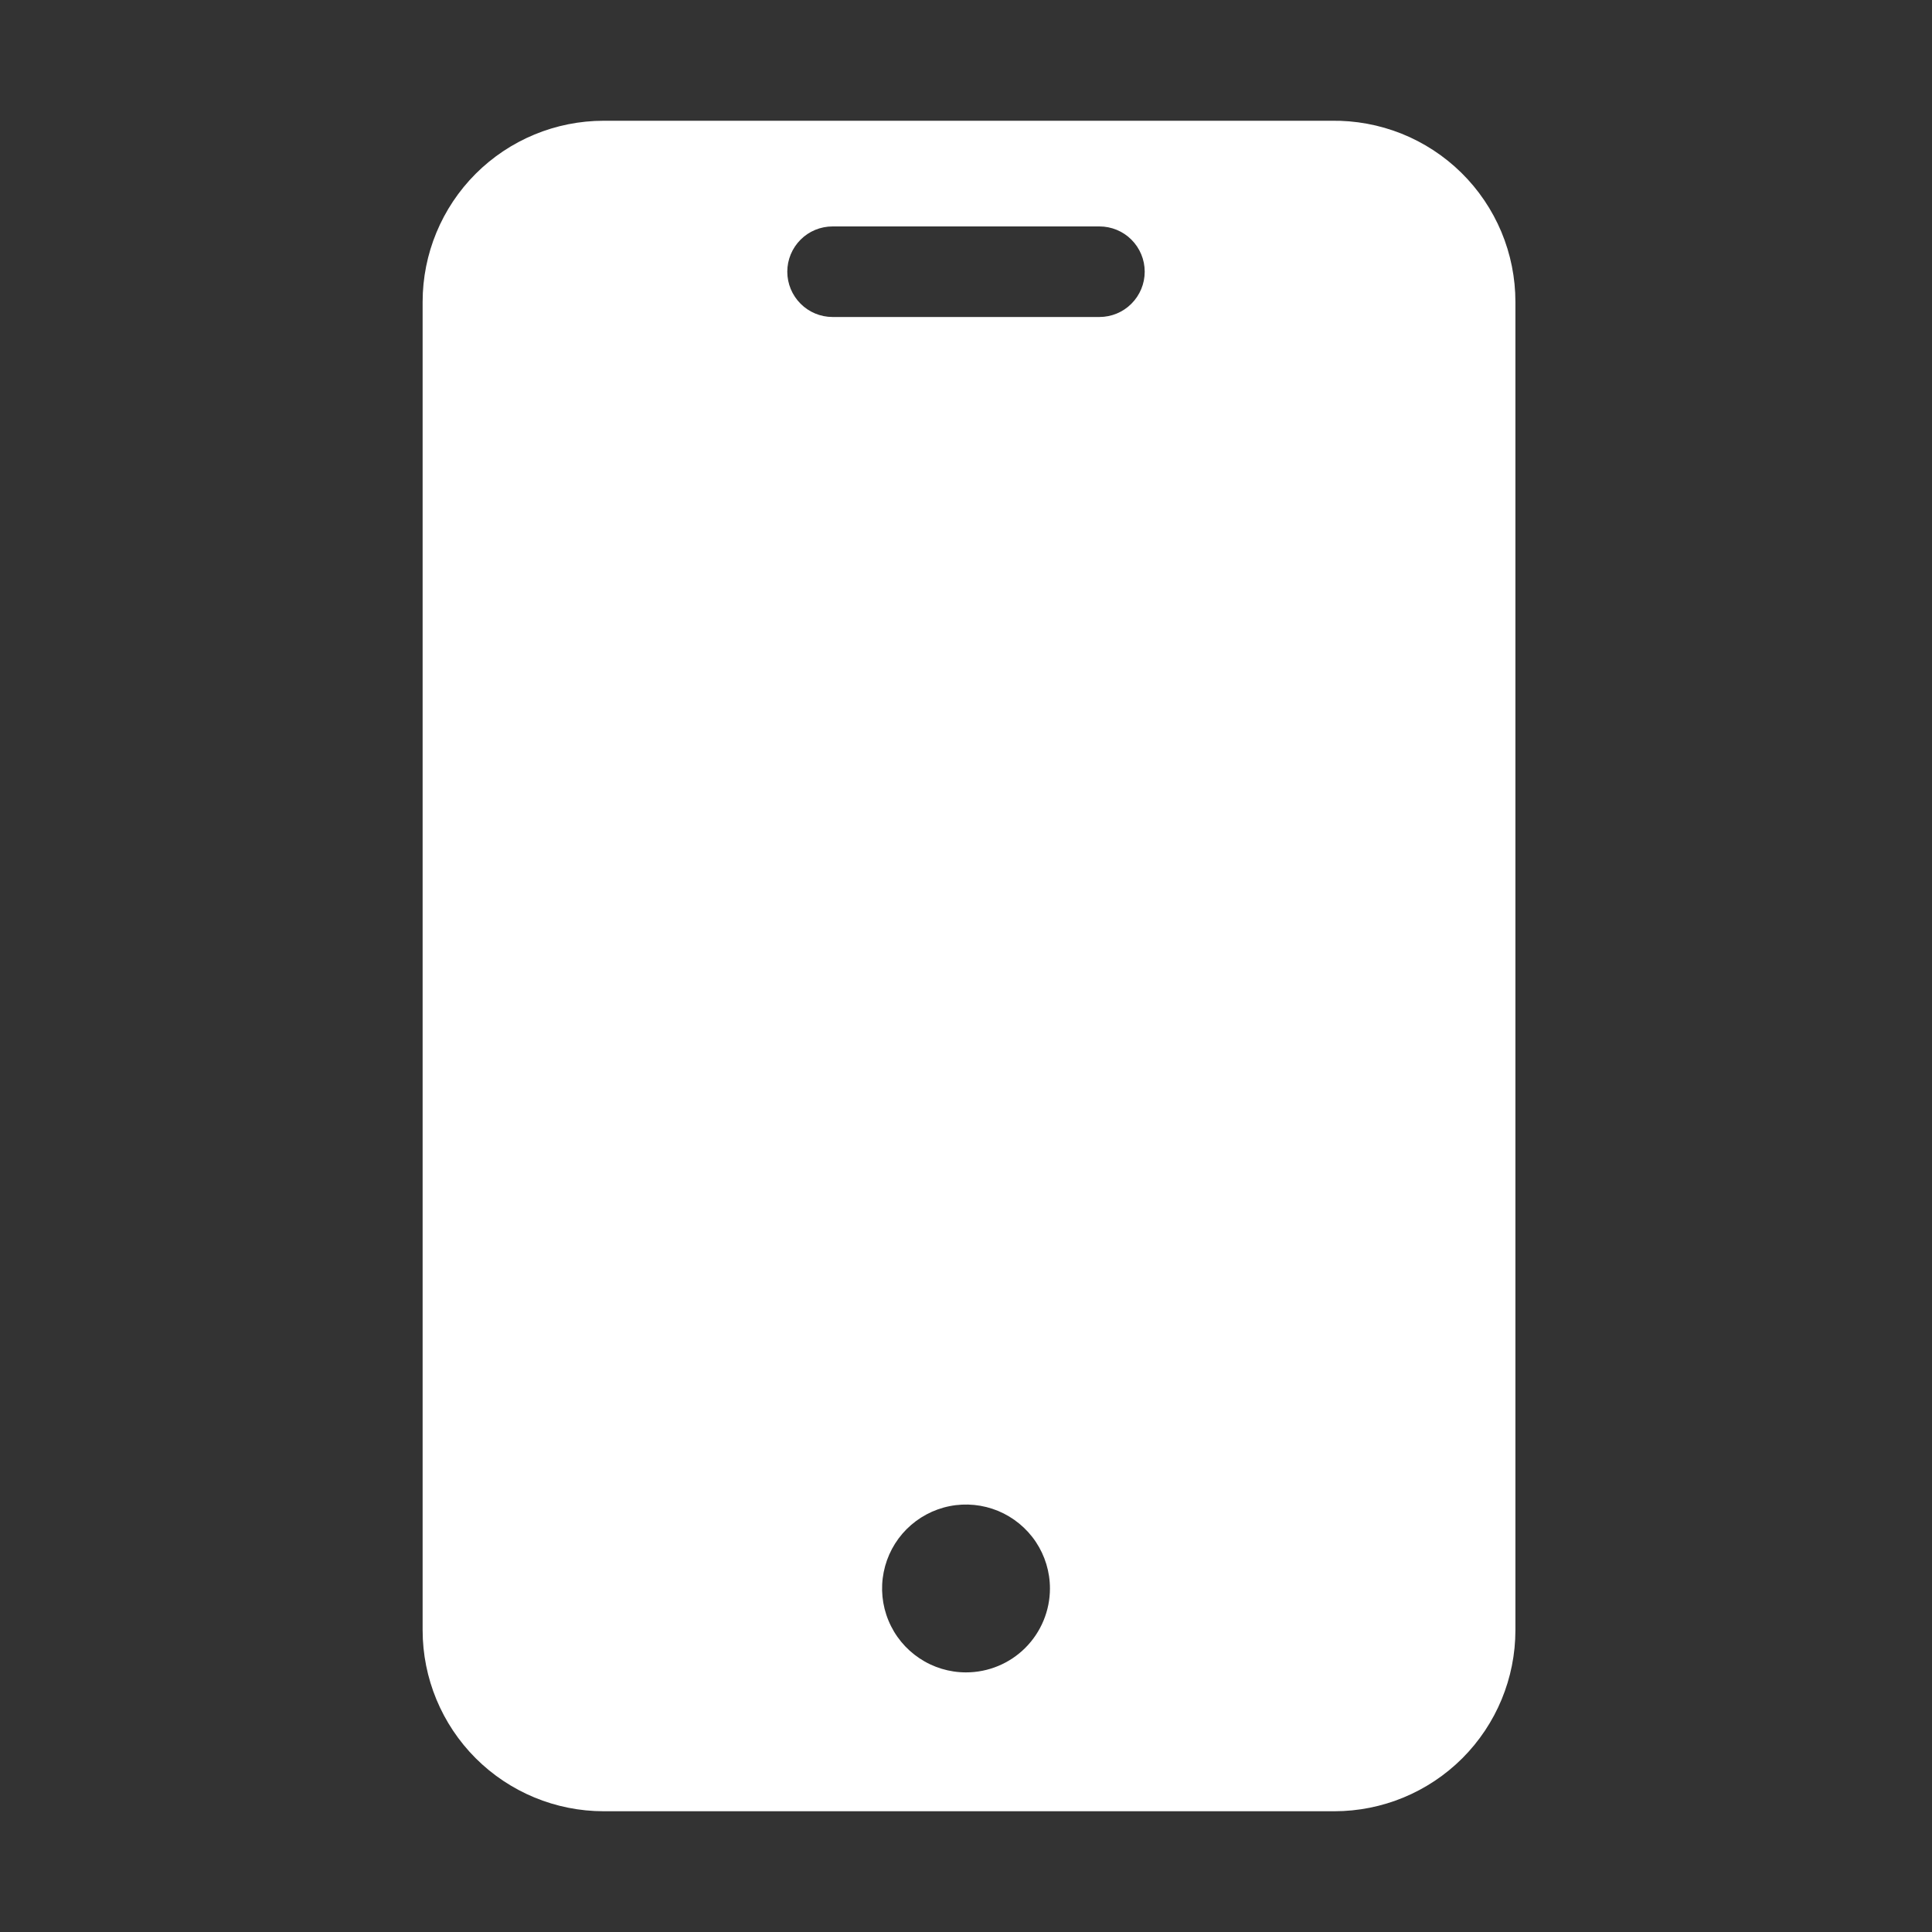 <svg width="40" height="40" viewBox="0 0 40 40" fill="none" xmlns="http://www.w3.org/2000/svg">
<rect x="0" y="0" width="40" height="40" fill="#333333" stroke="none"/>
<path d="M27.562 2.5H12.5C11.505 2.5 10.552 2.895 9.848 3.598C9.145 4.302 8.75 5.255 8.75 6.25V33.75C8.75 34.745 9.145 35.698 9.848 36.402C10.552 37.105 11.505 37.5 12.5 37.5H27.625C28.62 37.5 29.573 37.105 30.277 36.402C30.98 35.698 31.375 34.745 31.375 33.75V6.25C31.375 5.752 31.276 5.259 31.084 4.8C30.891 4.341 30.61 3.925 30.255 3.576C29.9 3.227 29.479 2.952 29.017 2.767C28.555 2.583 28.06 2.492 27.562 2.5ZM20 34.625C19.656 34.625 19.32 34.523 19.035 34.332C18.749 34.141 18.526 33.87 18.395 33.552C18.263 33.235 18.229 32.886 18.296 32.549C18.363 32.212 18.528 31.902 18.771 31.659C19.014 31.416 19.324 31.25 19.661 31.183C19.998 31.116 20.347 31.151 20.665 31.282C20.982 31.414 21.254 31.637 21.445 31.922C21.636 32.208 21.738 32.544 21.738 32.888C21.738 33.348 21.554 33.79 21.229 34.116C20.903 34.442 20.461 34.625 20 34.625ZM22.762 6.563H17.238C16.989 6.563 16.75 6.464 16.575 6.288C16.399 6.112 16.3 5.874 16.3 5.625C16.3 5.376 16.399 5.138 16.575 4.962C16.75 4.786 16.989 4.688 17.238 4.688H22.762C23.011 4.688 23.25 4.786 23.425 4.962C23.601 5.138 23.7 5.376 23.7 5.625C23.7 5.874 23.601 6.112 23.425 6.288C23.25 6.464 23.011 6.563 22.762 6.563Z" fill="white"/>
</svg>
